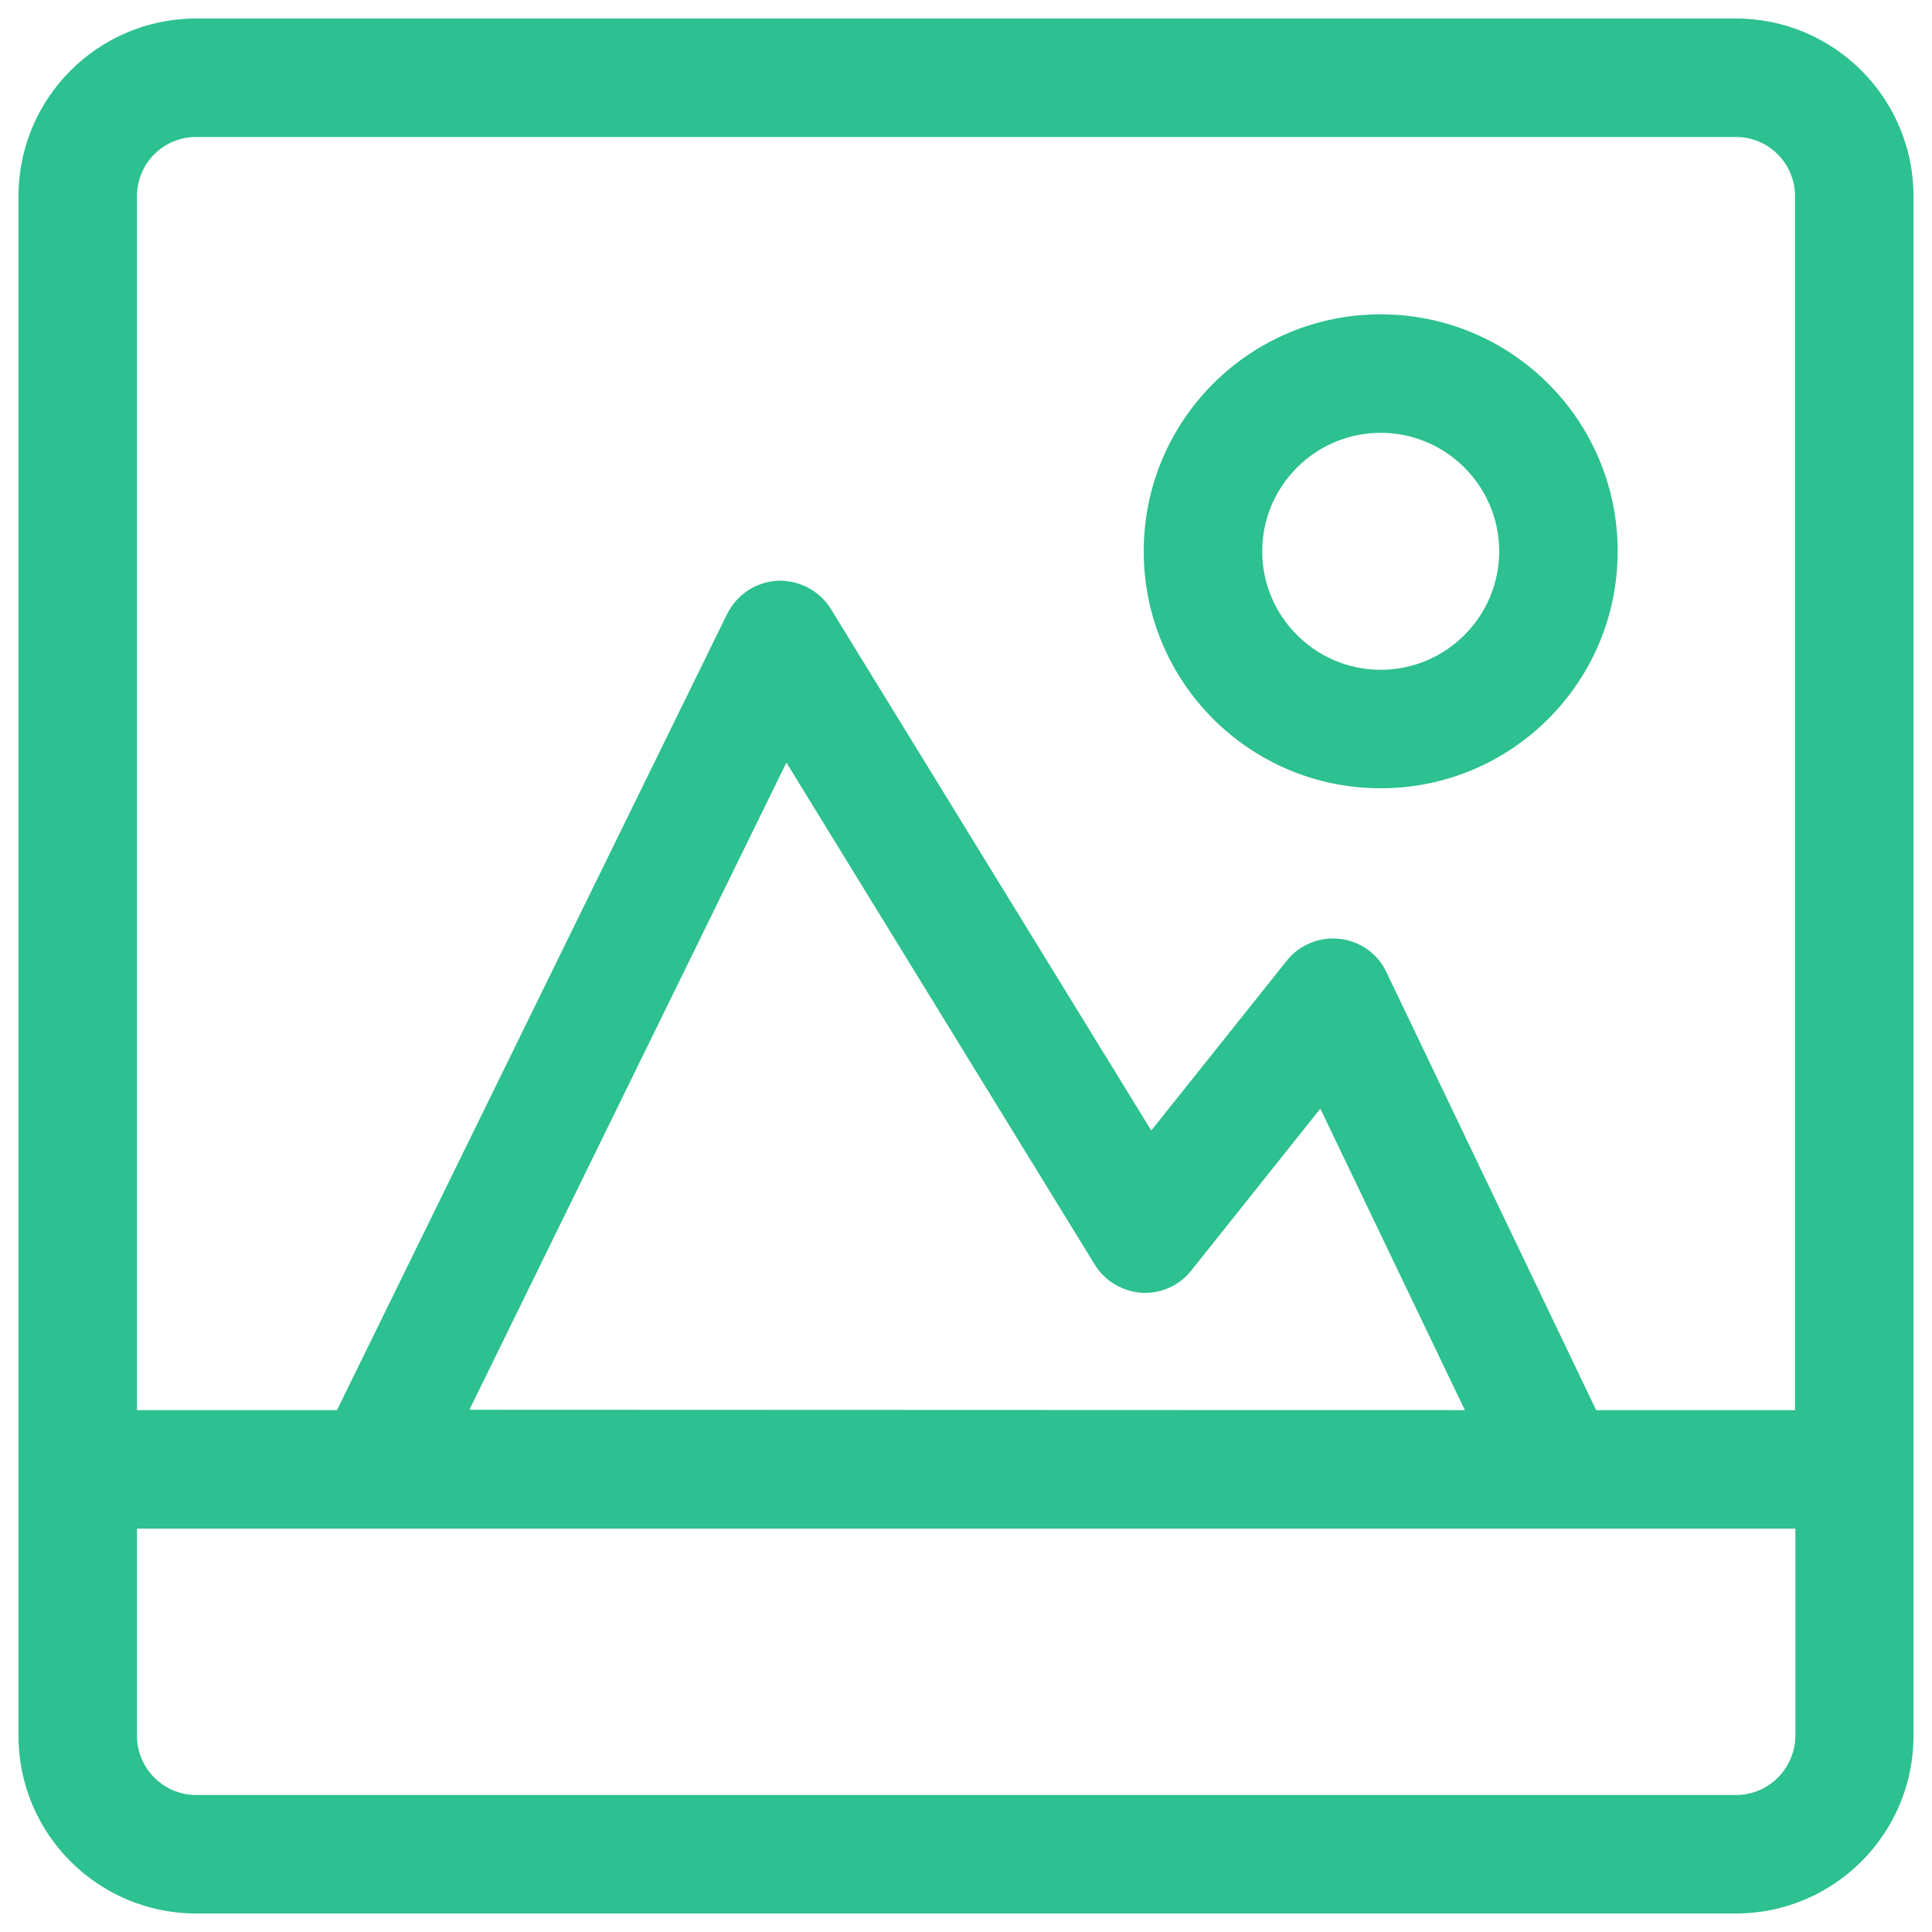 <?xml version="1.0" encoding="utf-8"?>
<!-- Generator: Adobe Illustrator 24.0.0, SVG Export Plug-In . SVG Version: 6.00 Build 0)  -->
<svg version="1.1" id="Calque_1" xmlns="http://www.w3.org/2000/svg" xmlns:xlink="http://www.w3.org/1999/xlink" x="0px" y="0px"
	 viewBox="0 0 512 512" style="enable-background:new 0 0 512 512;" xml:space="preserve">
<style type="text/css">
	.st0{fill:#2DC091;}
</style>
<path class="st0" d="M460,4.9H52C26,4.9,4.9,26,4.9,52V460c0,26,21.1,47.1,47.1,47.1H460c26,0,47.1-21.1,47.1-47.1V52
	C507.1,26,486,4.9,460,4.9L460,4.9z M52,36.3H460c8.7,0,15.7,7,15.7,15.7v321.7H423l-55.6-116.1c-2.3-4.9-7-8.2-12.4-8.8
	c-5.3-0.6-10.7,1.6-14,5.8l-35.9,45l-84.9-138.2c-3-4.9-8.5-7.7-14.1-7.5c-5.7,0.3-10.8,3.6-13.4,8.8l-103.4,211H36.3V52
	C36.3,43.3,43.3,36.3,52,36.3z M124.4,373.6l84-171.5l81.7,133c2.7,4.4,7.3,7.1,12.4,7.5c5.2,0.3,10-1.9,13.2-5.9l34.2-42.9
	l38.3,79.9L124.4,373.6L124.4,373.6z M460,475.7H52c-8.6,0-15.7-7-15.7-15.7v-54.9h439.5V460C475.7,468.7,468.7,475.7,460,475.7z
	 M365.9,208.9c34.7,0,62.8-28.1,62.8-62.8c0-34.7-28.1-62.8-62.8-62.8c-34.7,0-62.8,28.1-62.8,62.8S331.2,208.9,365.9,208.9z
	 M365.9,114.7c17.3,0,31.4,14.1,31.4,31.4s-14.1,31.4-31.4,31.4c-17.3,0-31.4-14.1-31.4-31.4C334.5,128.8,348.6,114.7,365.9,114.7z"
	/>
</svg>

